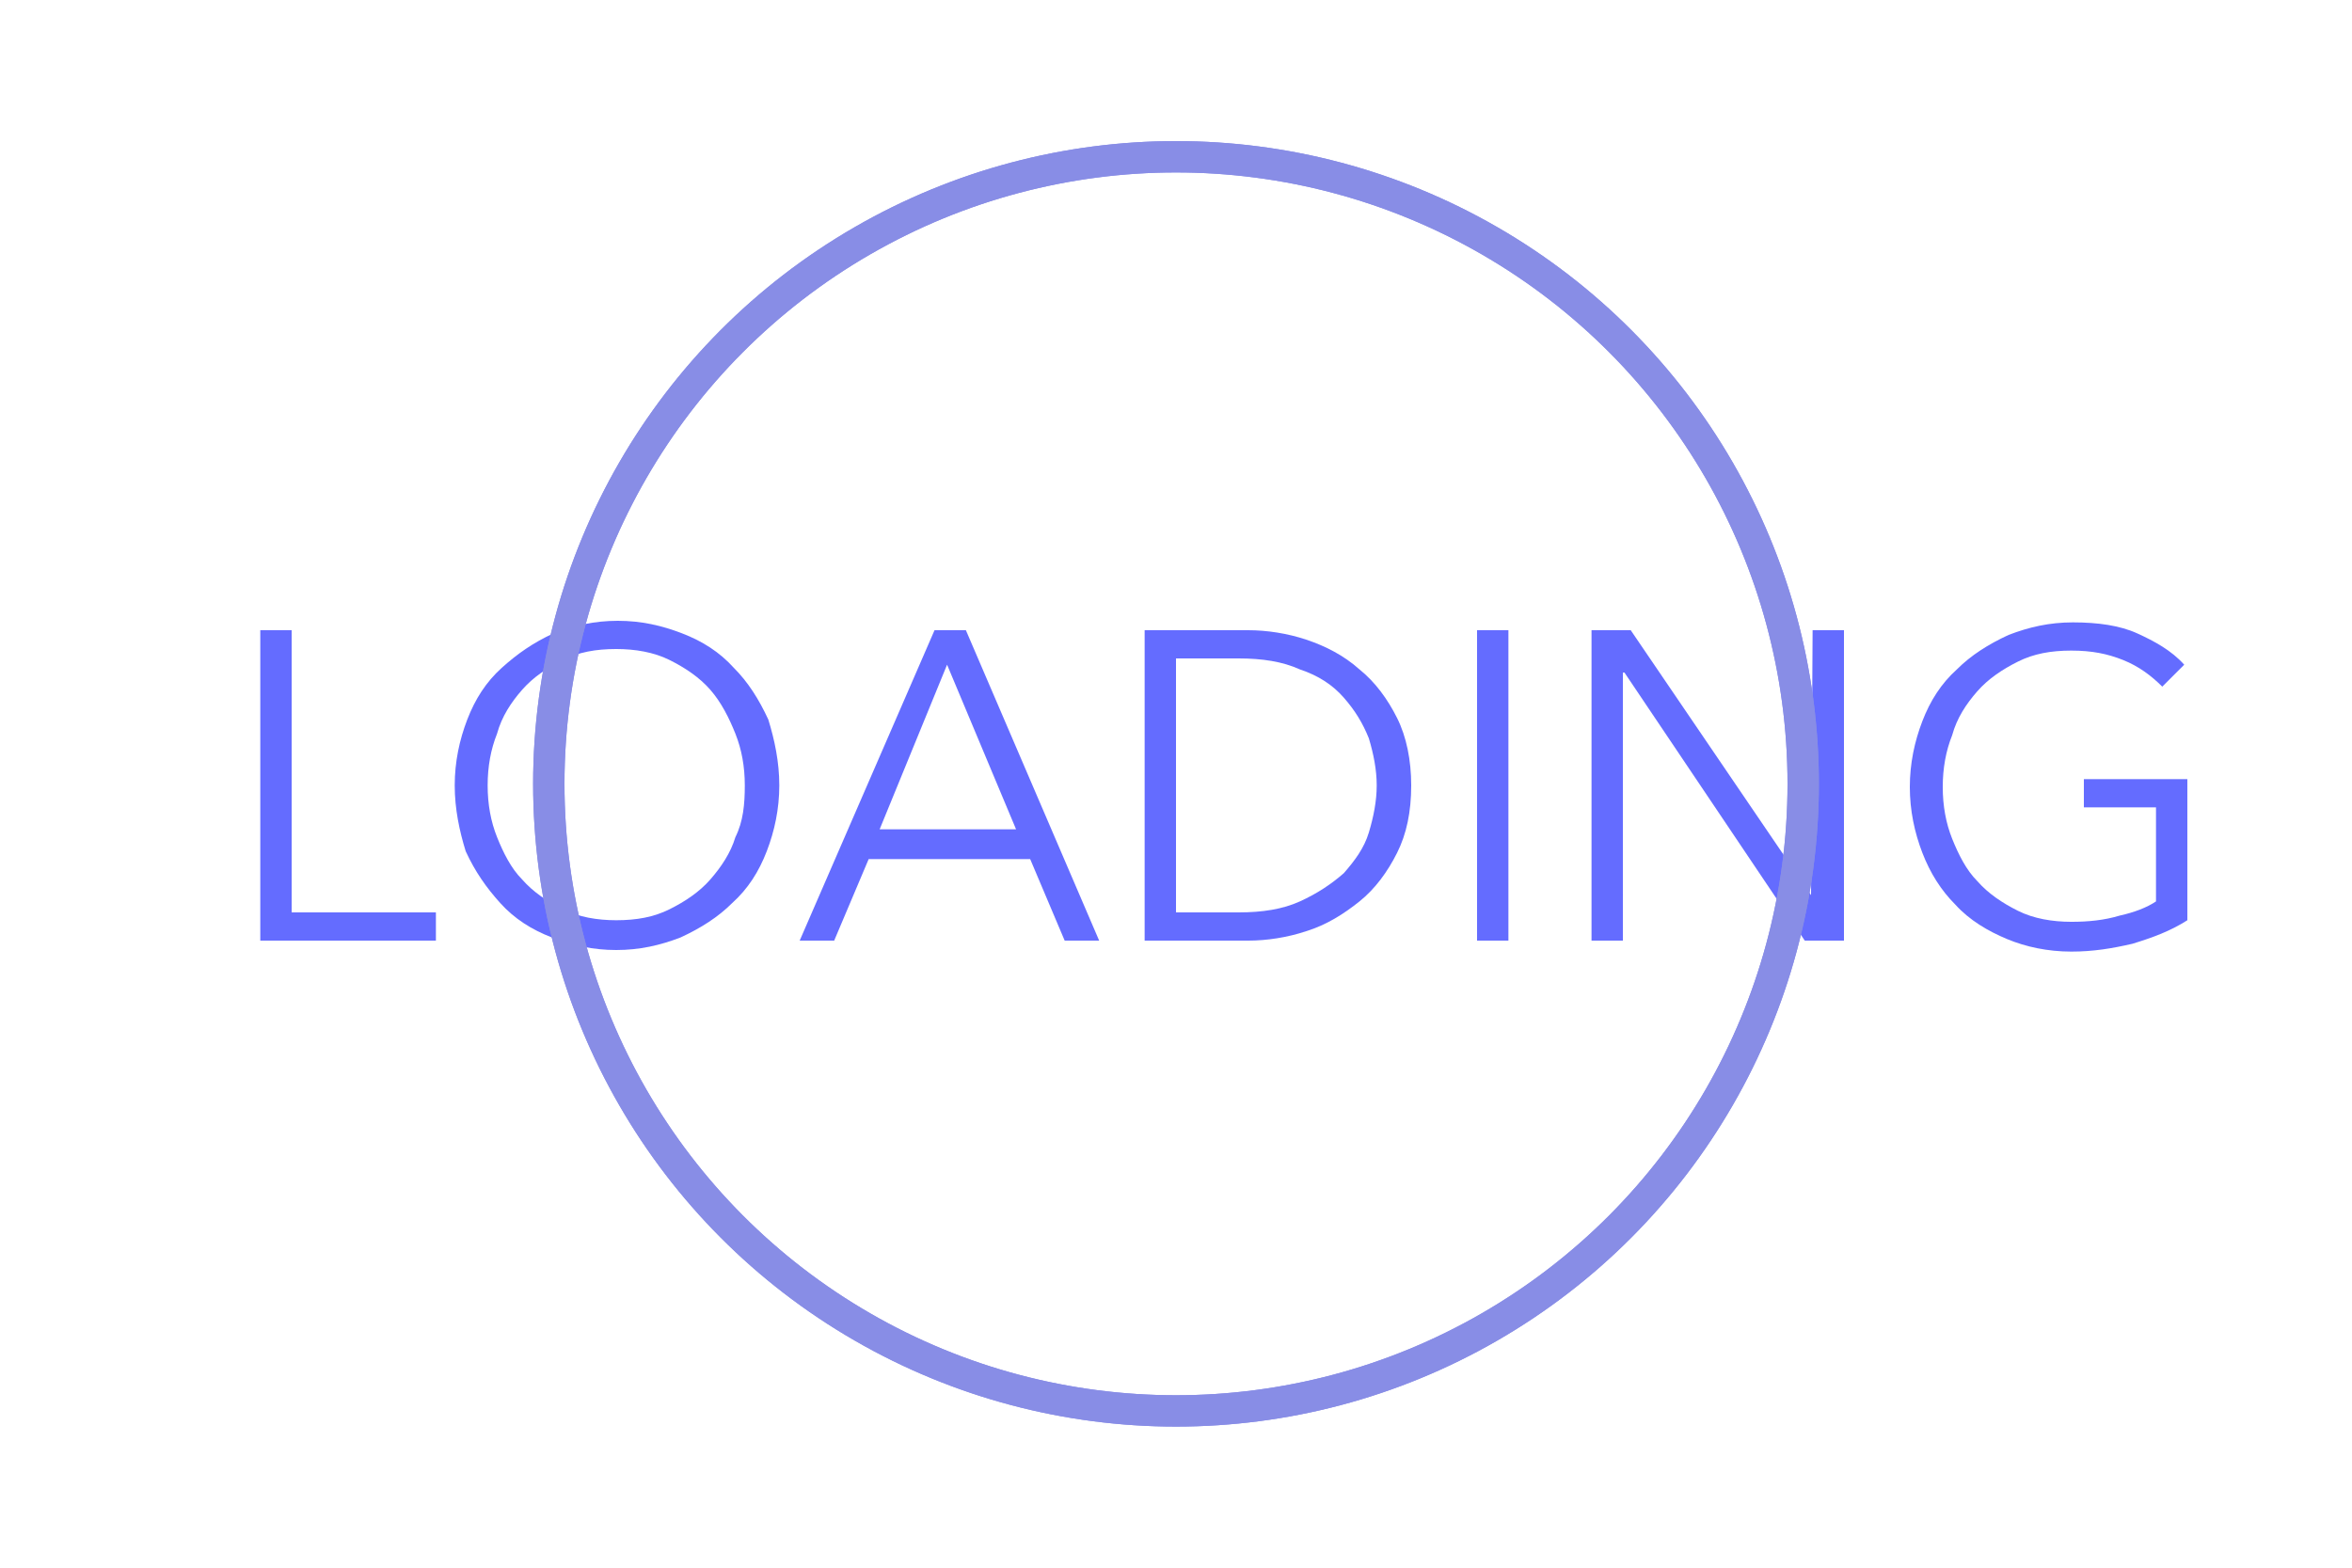 <svg width="150" height="100">
	<style>
		.load-l {
			opacity: 0;
			animation: load-in 3s 0.0s ease infinite;
		}
		.load-o {
			opacity: 0;
			animation: load-in 3s 0.1s ease infinite;
		}
		.load-a {
			opacity: 0;
			animation: load-in 3s 0.2s ease infinite;
		}
		.load-d {
			opacity: 0;
			animation: load-in 3s 0.3s ease infinite;
		}
		.load-i {
			opacity: 0;
			animation: load-in 3s 0.4s ease infinite;
		}
		.load-n { 
			opacity: 0;
			animation: load-in 3s 0.5s ease infinite;
		}
		.load-g {
			opacity: 0;
			animation: load-in 3s 0.6s ease infinite;
		}

		@keyframes load-in {
			0% {
				opacity: 0;
				transform: scale(0);
			}
			
			30% {
				opacity: 1;
				transform: scale(1);
			}

			100% {
				opacity: 1;
				transform: scale(1);
			}
		}
	</style>
	<g transform="translate(-25, 25)">
		<path class="load-l" fill="#646cff" d="M43.6,33.2h9.2V35H41.6V15.2h2V33.2z"/>
		<path class="load-o" fill="#646cff" d="M74.7,25.1c0,1.5-0.3,2.9-0.8,4.2c-0.5,1.3-1.2,2.4-2.2,3.3c-0.9,0.9-2,1.6-3.3,2.2
			c-1.3,0.5-2.6,0.8-4.1,0.8s-2.8-0.3-4.1-0.8c-1.3-0.5-2.4-1.2-3.3-2.2s-1.6-2-2.2-3.3C54.3,28,54,26.6,54,25.1s0.3-2.9,0.8-4.2
			c0.5-1.3,1.2-2.4,2.2-3.3s2-1.6,3.3-2.2c1.3-0.5,2.6-0.8,4.1-0.8s2.8,0.3,4.1,0.8c1.3,0.5,2.4,1.2,3.3,2.2c0.9,0.9,1.6,2,2.2,3.3
			C74.4,22.2,74.7,23.6,74.7,25.1z M72.5,25.1c0-1.2-0.2-2.3-0.6-3.3c-0.4-1-0.9-2-1.6-2.8c-0.7-0.8-1.6-1.4-2.6-1.9
			c-1-0.5-2.2-0.7-3.4-0.7c-1.3,0-2.4,0.2-3.4,0.7c-1,0.5-1.9,1.1-2.6,1.9c-0.7,0.8-1.3,1.7-1.6,2.8c-0.4,1-0.6,2.1-0.6,3.3
			c0,1.2,0.2,2.3,0.6,3.3c0.4,1,0.9,2,1.6,2.7c0.7,0.8,1.6,1.4,2.6,1.9c1,0.5,2.2,0.7,3.4,0.7c1.3,0,2.4-0.2,3.4-0.7
			c1-0.5,1.9-1.1,2.6-1.9c0.7-0.8,1.3-1.7,1.6-2.7C72.4,27.4,72.5,26.3,72.5,25.1z"/>
		<path class="load-a" fill="#646cff" d="M78.2,35H76l8.6-19.8h2L95.1,35h-2.2l-2.2-5.2H80.4L78.2,35z M81.1,27.9h8.7l-4.4-10.5L81.1,27.9z"/>
		<path class="load-d" fill="#646cff" d="M98,15.2h6.6c1.2,0,2.5,0.2,3.7,0.6c1.2,0.4,2.4,1,3.4,1.9c1,0.8,1.8,1.9,2.4,3.1s0.9,2.7,0.9,4.3
			c0,1.7-0.3,3.1-0.9,4.3s-1.4,2.3-2.4,3.1c-1,0.8-2.1,1.5-3.4,1.9c-1.2,0.4-2.5,0.6-3.7,0.6H98V15.2z M100,33.2h4
			c1.5,0,2.8-0.2,3.9-0.7c1.1-0.5,2-1.1,2.8-1.8c0.7-0.8,1.3-1.6,1.6-2.6s0.5-2,0.5-3c0-1-0.2-2-0.5-3c-0.4-1-0.9-1.8-1.6-2.6
			c-0.7-0.8-1.6-1.4-2.8-1.8c-1.1-0.5-2.4-0.7-3.9-0.7h-4V33.2z"/>
		<path class="load-i" fill="#646cff" d="M121.2,35h-2V15.2h2V35z"/>
		<path class="load-n" fill="#646cff" d="M140.5,32.1L140.5,32.1l0.1-16.9h2V35h-2.5l-11.5-17.1h-0.1V35h-2V15.2h2.5L140.5,32.1z"/>
		<path class="load-g" fill="#646cff" d="M162.9,18.8c-0.7-0.7-1.5-1.3-2.5-1.7c-1-0.4-2-0.6-3.3-0.6c-1.3,0-2.4,0.2-3.4,0.7s-1.9,1.1-2.6,1.9
			c-0.7,0.8-1.3,1.7-1.6,2.8c-0.4,1-0.6,2.1-0.6,3.3c0,1.2,0.2,2.3,0.6,3.3c0.4,1,0.9,2,1.6,2.7c0.7,0.8,1.6,1.4,2.6,1.9
			s2.2,0.7,3.4,0.7c1.1,0,2.1-0.1,3.1-0.4c0.9-0.2,1.7-0.5,2.3-0.9v-6h-4.6v-1.8h6.6v9c-1.1,0.7-2.2,1.1-3.5,1.5
			c-1.3,0.3-2.5,0.5-3.9,0.5c-1.5,0-2.9-0.3-4.1-0.8s-2.4-1.2-3.3-2.2c-0.9-0.9-1.6-2-2.1-3.3s-0.8-2.7-0.8-4.2s0.3-2.9,0.8-4.2
			c0.5-1.3,1.2-2.4,2.2-3.3c0.9-0.9,2-1.6,3.3-2.2c1.3-0.5,2.6-0.8,4.1-0.8c1.6,0,3,0.2,4.1,0.7s2.2,1.1,3,2L162.9,18.8z"/>
	</g>
  <g transform="translate(25,0)">
    <animate attributeName="opacity" dur="4s" repeatCount="indefinite" begin="0s" keyTimes="0;0.33;1" values="1;1;0">
    </animate>
    <circle cx="50" cy="50" r="40" stroke="#888de6" fill="none" stroke-width="2" stroke-linecap="round">
      <animate attributeName="r" dur="4s" repeatCount="indefinite" begin="0s" keyTimes="0;0.33;1" values="0;22;44">
      </animate>
    </circle>
  </g>
  <g transform="translate(25, 0)">
    <animate attributeName="opacity" dur="4s" repeatCount="indefinite" begin="2s" keyTimes="0;0.33;1" values="1;1;0">
    </animate>
    <circle cx="50" cy="50" r="40" stroke="#888de6" fill="none" stroke-width="2" stroke-linecap="round">
      <animate attributeName="r" dur="4s" repeatCount="indefinite" begin="2s" keyTimes="0;0.33;1" values="0;22;44">
      </animate>
    </circle>
  </g>
</svg>